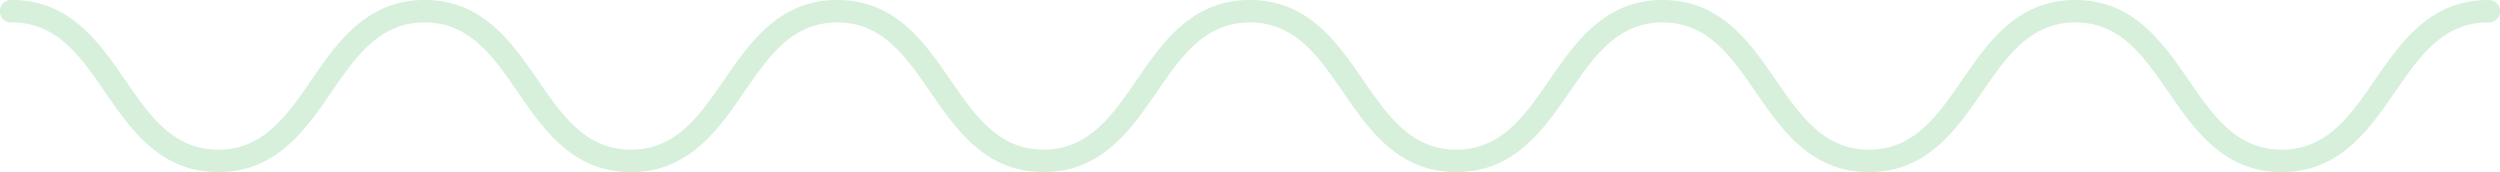 <svg id="Group_401" data-name="Group 401" xmlns="http://www.w3.org/2000/svg" width="116.216" height="8" viewBox="0 0 116.216 8">
  <path id="Path_246" data-name="Path 246" d="M527.068,364c-2.7,0-4.06-1.974-5.261-3.716-1.149-1.666-2.235-3.241-4.333-3.241s-3.184,1.574-4.332,3.241c-1.2,1.742-2.562,3.716-5.261,3.716s-4.059-1.974-5.26-3.716c-1.149-1.667-2.235-3.241-4.333-3.241s-3.183,1.574-4.332,3.241c-1.2,1.742-2.562,3.716-5.261,3.716s-4.059-1.974-5.26-3.716c-1.149-1.667-2.235-3.241-4.333-3.241s-3.182,1.574-4.331,3.241c-1.2,1.742-2.562,3.716-5.26,3.716s-4.059-1.974-5.26-3.716c-1.149-1.666-2.234-3.241-4.331-3.241s-3.183,1.574-4.331,3.241c-1.2,1.742-2.561,3.716-5.259,3.716s-4.059-1.974-5.26-3.716c-1.149-1.666-2.234-3.241-4.332-3.241s-3.183,1.574-4.332,3.241c-1.2,1.742-2.562,3.716-5.26,3.716s-4.059-1.974-5.26-3.716c-1.149-1.666-2.234-3.241-4.332-3.241a.523.523,0,1,1,0-1.043c2.7,0,4.059,1.974,5.26,3.716,1.149,1.666,2.234,3.241,4.332,3.241s3.183-1.574,4.332-3.241c1.2-1.742,2.562-3.716,5.26-3.716s4.059,1.974,5.26,3.715c1.149,1.667,2.234,3.241,4.332,3.241s3.182-1.574,4.331-3.241c1.2-1.742,2.562-3.716,5.259-3.716s4.059,1.974,5.26,3.715c1.149,1.667,2.234,3.241,4.332,3.241s3.183-1.574,4.332-3.241c1.2-1.742,2.562-3.715,5.259-3.715s4.06,1.974,5.261,3.716c1.149,1.666,2.235,3.241,4.332,3.241s3.184-1.574,4.333-3.241c1.2-1.742,2.562-3.715,5.26-3.715s4.06,1.974,5.261,3.716c1.149,1.666,2.235,3.241,4.332,3.241s3.184-1.574,4.332-3.241c1.2-1.742,2.562-3.716,5.261-3.716s4.06,1.974,5.261,3.716c1.149,1.666,2.235,3.241,4.333,3.241s3.184-1.574,4.333-3.241c1.2-1.742,2.563-3.716,5.261-3.716a.523.523,0,1,1,0,1.043c-2.1,0-3.184,1.574-4.333,3.241C531.128,362.026,529.767,364,527.068,364Z" transform="translate(-421 -356)" fill="#d6f0dc"/>
</svg>
